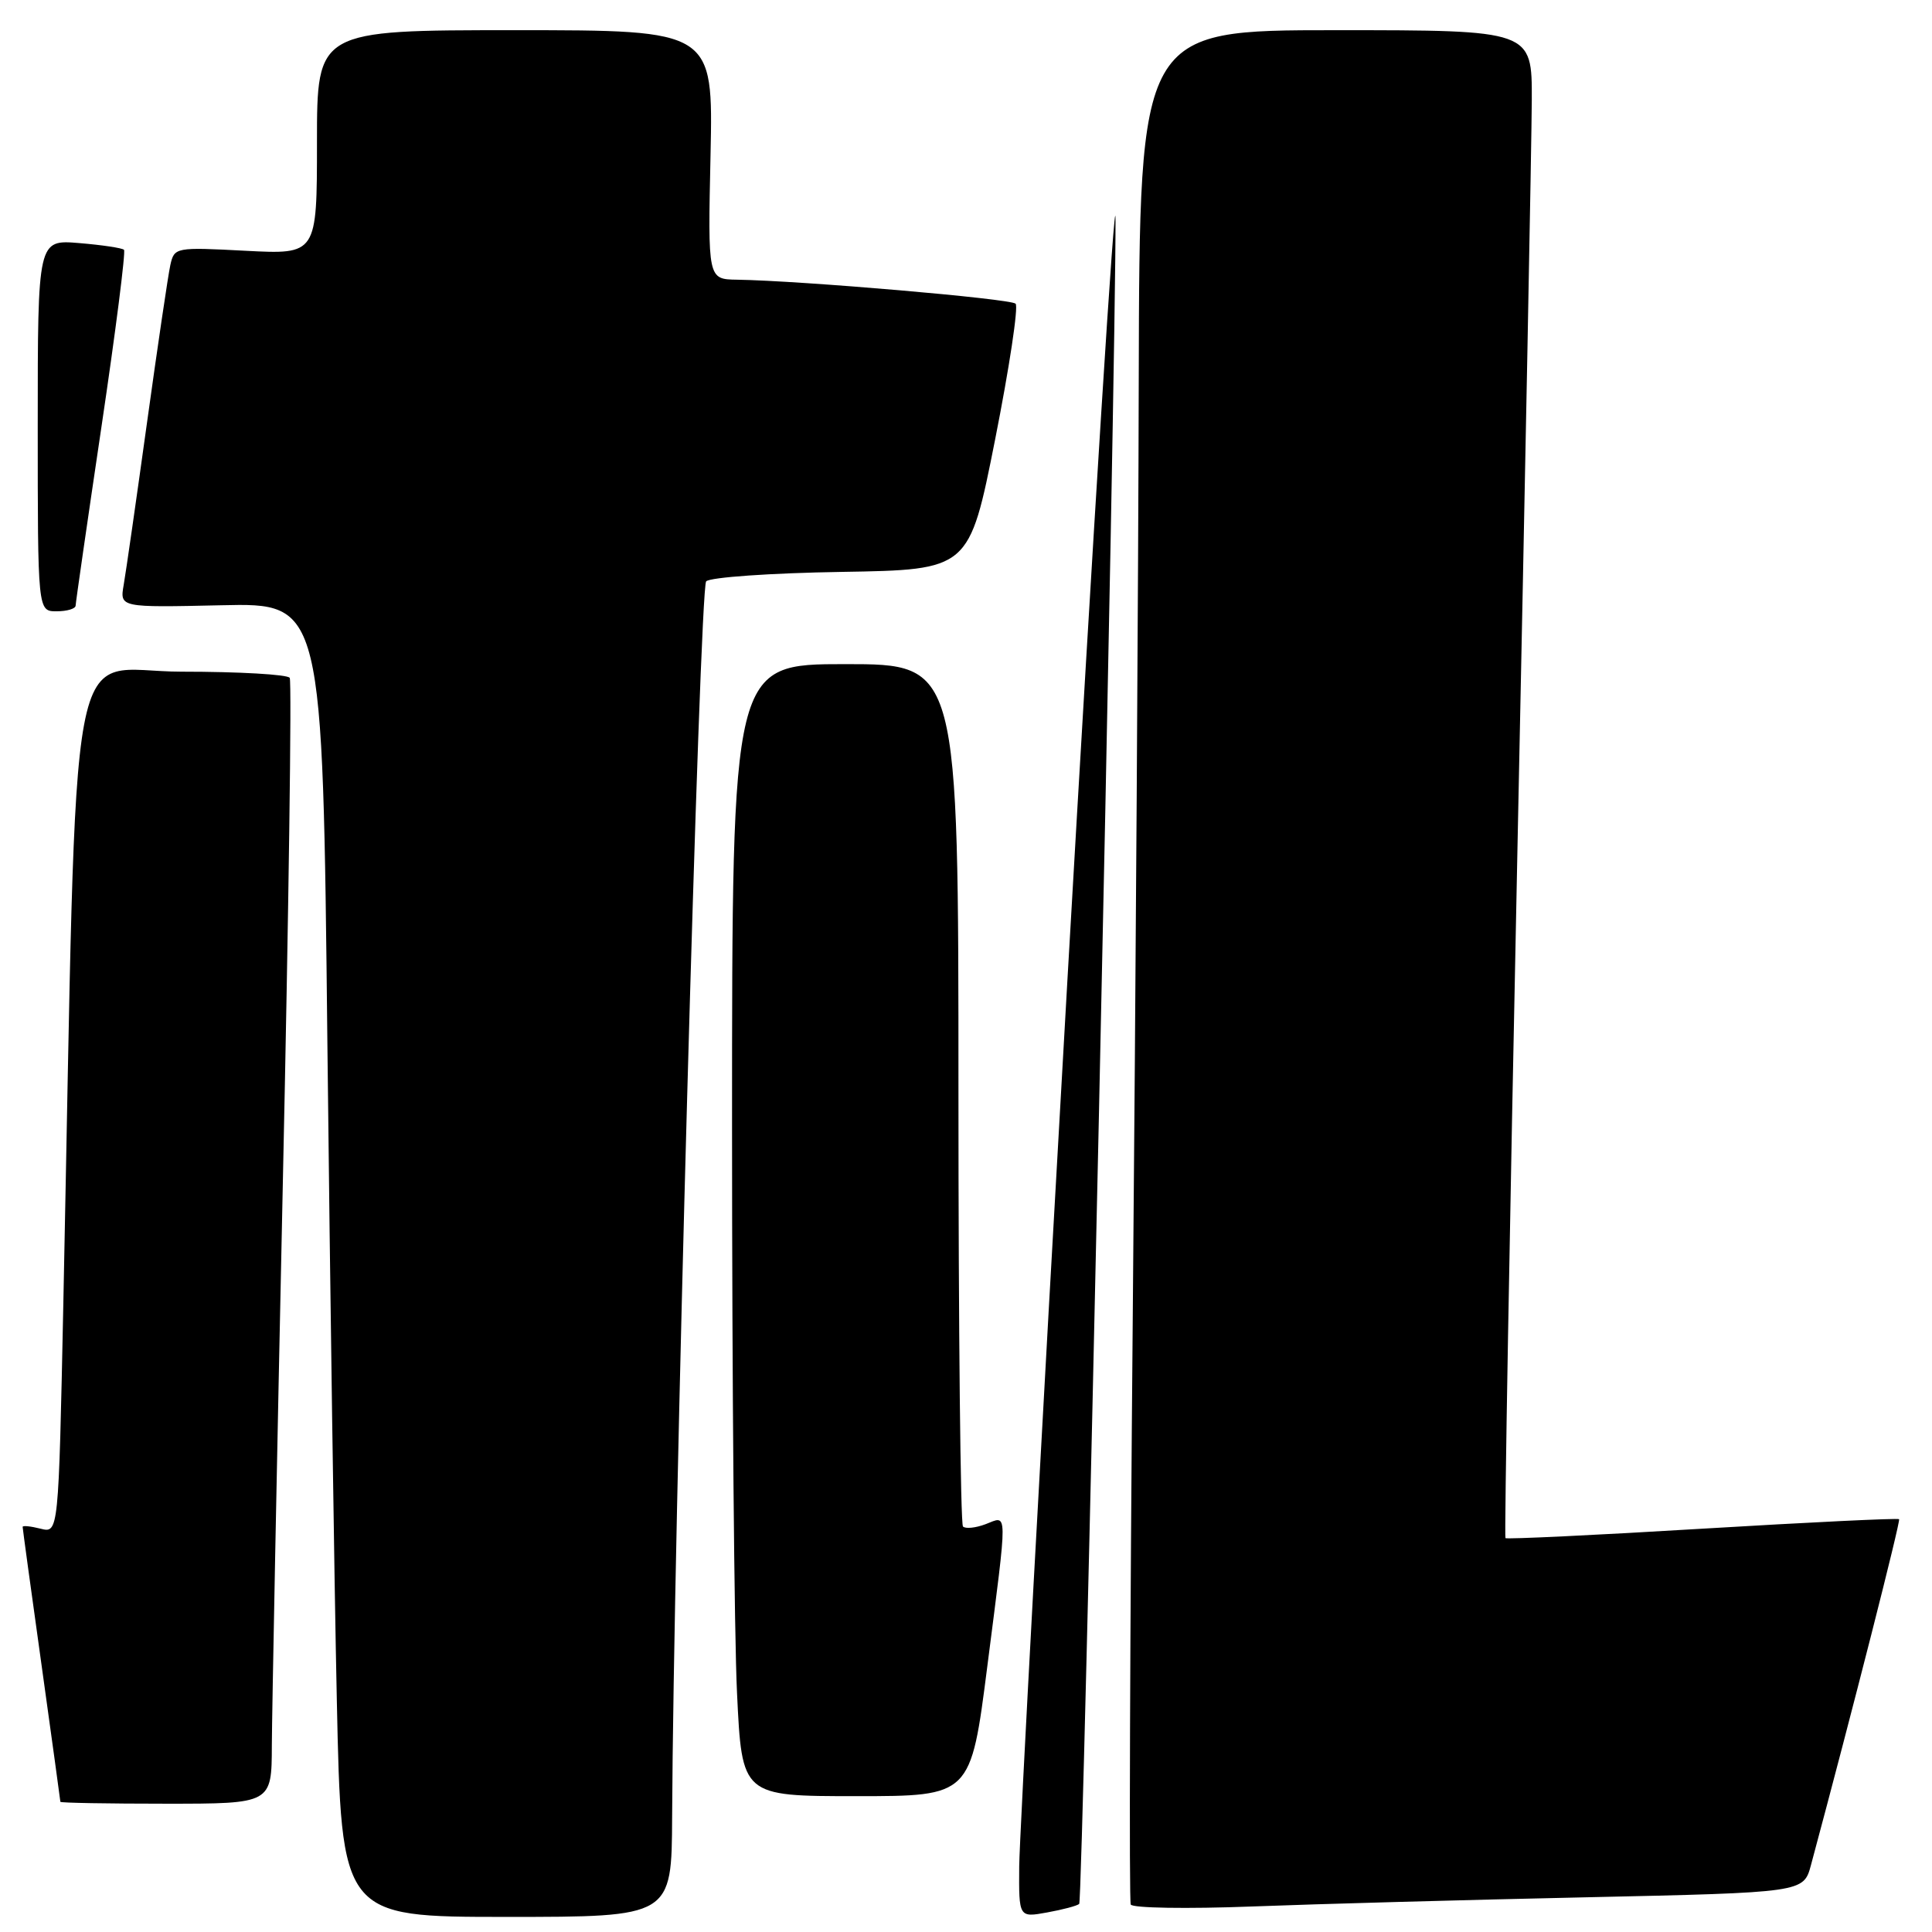 <?xml version="1.0" encoding="UTF-8" standalone="no"?>
<!DOCTYPE svg PUBLIC "-//W3C//DTD SVG 1.1//EN" "http://www.w3.org/Graphics/SVG/1.1/DTD/svg11.dtd" >
<svg xmlns="http://www.w3.org/2000/svg" xmlns:xlink="http://www.w3.org/1999/xlink" version="1.1" viewBox="0 0 256 256">
 <g >
 <path fill="currentColor"
d=" M 89.06 240.75 C 89.23 203.84 92.70 77.90 93.57 77.03 C 94.11 76.49 102.17 75.93 111.49 75.78 C 128.43 75.50 128.43 75.50 131.86 58.23 C 133.74 48.73 134.97 40.63 134.57 40.24 C 133.91 39.58 106.27 37.20 97.65 37.06 C 93.79 37.00 93.79 37.00 94.15 20.50 C 94.50 4.00 94.50 4.00 68.25 4.00 C 42.00 4.00 42.00 4.00 42.00 18.86 C 42.00 33.72 42.00 33.72 32.55 33.23 C 23.24 32.74 23.10 32.77 22.57 35.12 C 22.28 36.43 20.89 45.83 19.48 56.00 C 18.07 66.17 16.68 75.85 16.39 77.50 C 15.87 80.50 15.87 80.50 29.31 80.20 C 42.76 79.89 42.76 79.89 43.38 138.20 C 43.73 170.26 44.29 209.44 44.63 225.25 C 45.24 254.00 45.24 254.00 67.12 254.00 C 89.00 254.00 89.00 254.00 89.06 240.75 Z  M 143.00 252.28 C 143.49 251.84 147.90 47.37 147.81 29.00 C 147.78 23.77 144.92 69.22 141.43 130.00 C 137.95 190.78 135.08 243.56 135.05 247.30 C 135.00 254.09 135.00 254.09 138.75 253.41 C 140.81 253.04 142.72 252.53 143.00 252.28 Z  M 210.24 251.40 C 238.98 250.77 238.98 250.77 239.96 247.14 C 245.48 226.61 251.86 201.53 251.64 201.30 C 251.48 201.14 239.74 201.71 225.56 202.56 C 211.38 203.42 199.65 203.97 199.48 203.81 C 199.32 203.64 200.03 162.78 201.06 113.00 C 202.09 63.22 202.95 18.34 202.97 13.25 C 203.00 4.00 203.00 4.00 177.00 4.00 C 151.00 4.00 151.00 4.00 150.89 50.25 C 150.84 75.69 150.48 131.38 150.10 174.00 C 149.72 216.62 149.60 251.89 149.83 252.36 C 150.06 252.83 157.28 252.95 165.88 252.62 C 174.47 252.29 194.43 251.74 210.24 251.40 Z  M 36.02 231.25 C 36.04 226.99 36.69 193.61 37.47 157.07 C 38.26 120.54 38.67 90.27 38.39 89.82 C 38.11 89.37 31.66 89.00 24.06 89.00 C 8.59 89.00 10.31 79.77 8.39 172.83 C 7.76 203.16 7.76 203.16 5.38 202.56 C 4.07 202.23 3.00 202.12 3.00 202.32 C 3.00 202.52 4.12 210.74 5.50 220.59 C 6.87 230.44 8.00 238.61 8.00 238.75 C 8.00 238.89 14.30 239.00 22.00 239.00 C 36.00 239.00 36.00 239.00 36.02 231.25 Z  M 130.83 220.75 C 133.55 199.52 133.57 200.83 130.60 201.96 C 129.28 202.46 127.93 202.60 127.60 202.27 C 127.27 201.94 127.00 176.09 127.00 144.83 C 127.00 88.00 127.00 88.00 112.00 88.00 C 97.00 88.00 97.00 88.00 97.00 149.34 C 97.00 183.08 97.29 216.83 97.66 224.34 C 98.31 238.00 98.31 238.00 113.47 238.00 C 128.63 238.00 128.63 238.00 130.83 220.75 Z  M 10.02 80.25 C 10.03 79.84 11.57 69.16 13.45 56.51 C 15.33 43.87 16.67 33.33 16.43 33.10 C 16.19 32.86 13.52 32.46 10.50 32.21 C 5.00 31.75 5.00 31.75 5.00 56.38 C 5.00 81.00 5.00 81.00 7.50 81.00 C 8.88 81.00 10.01 80.66 10.02 80.25 Z "/>
</g>
</svg>